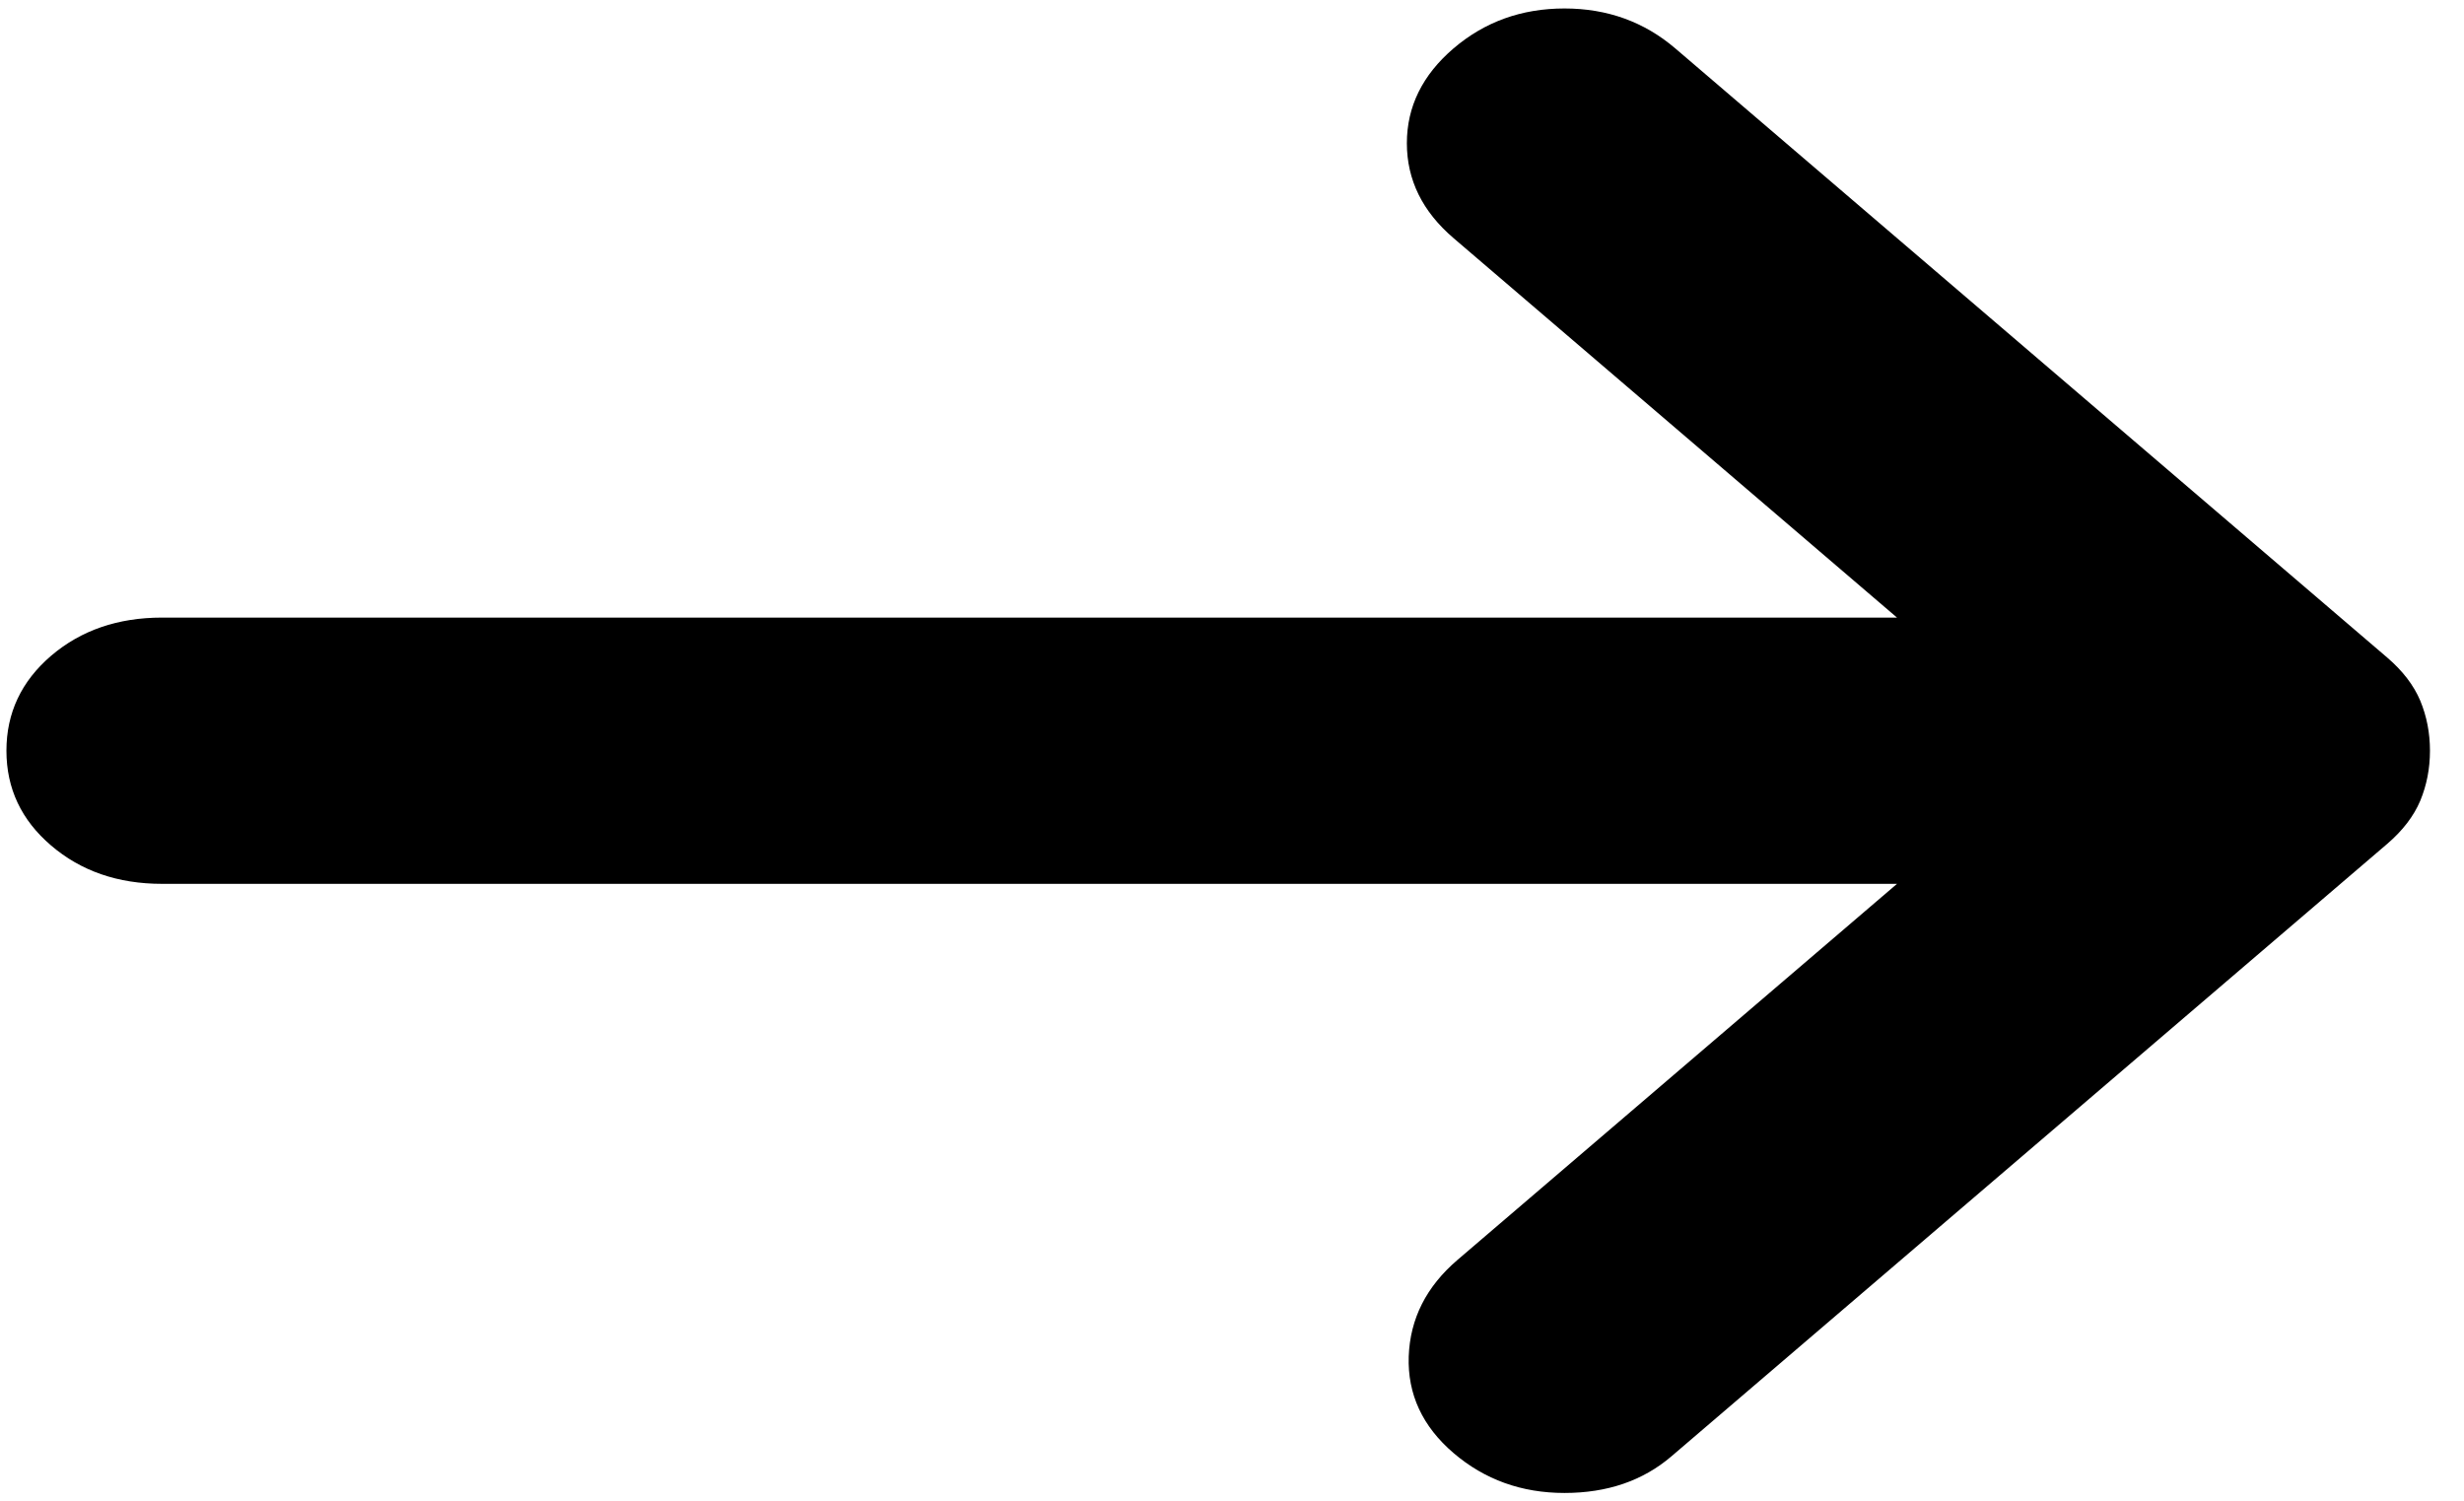 <svg width="64" height="39" viewBox="0 0 64 39" fill="none" xmlns="http://www.w3.org/2000/svg">
<path d="M37.754 37.743C36.946 37.051 36.558 36.215 36.59 35.235C36.625 34.255 37.047 33.42 37.855 32.728L49.273 22.958H4.208C3.063 22.958 2.103 22.626 1.327 21.962C0.553 21.301 0.167 20.48 0.167 19.5C0.167 18.52 0.553 17.698 1.327 17.034C2.103 16.372 3.063 16.042 4.208 16.042H49.273L37.754 6.185C36.946 5.494 36.542 4.672 36.542 3.72C36.542 2.77 36.946 1.949 37.754 1.257C38.563 0.566 39.523 0.22 40.636 0.22C41.746 0.22 42.705 0.566 43.514 1.257L62.004 17.079C62.408 17.425 62.695 17.8 62.865 18.203C63.032 18.607 63.116 19.039 63.116 19.5C63.116 19.961 63.032 20.393 62.865 20.797C62.695 21.2 62.408 21.575 62.004 21.921L43.413 37.829C42.672 38.463 41.746 38.78 40.636 38.78C39.523 38.78 38.563 38.434 37.754 37.743Z" fill="black"/>
</svg>
